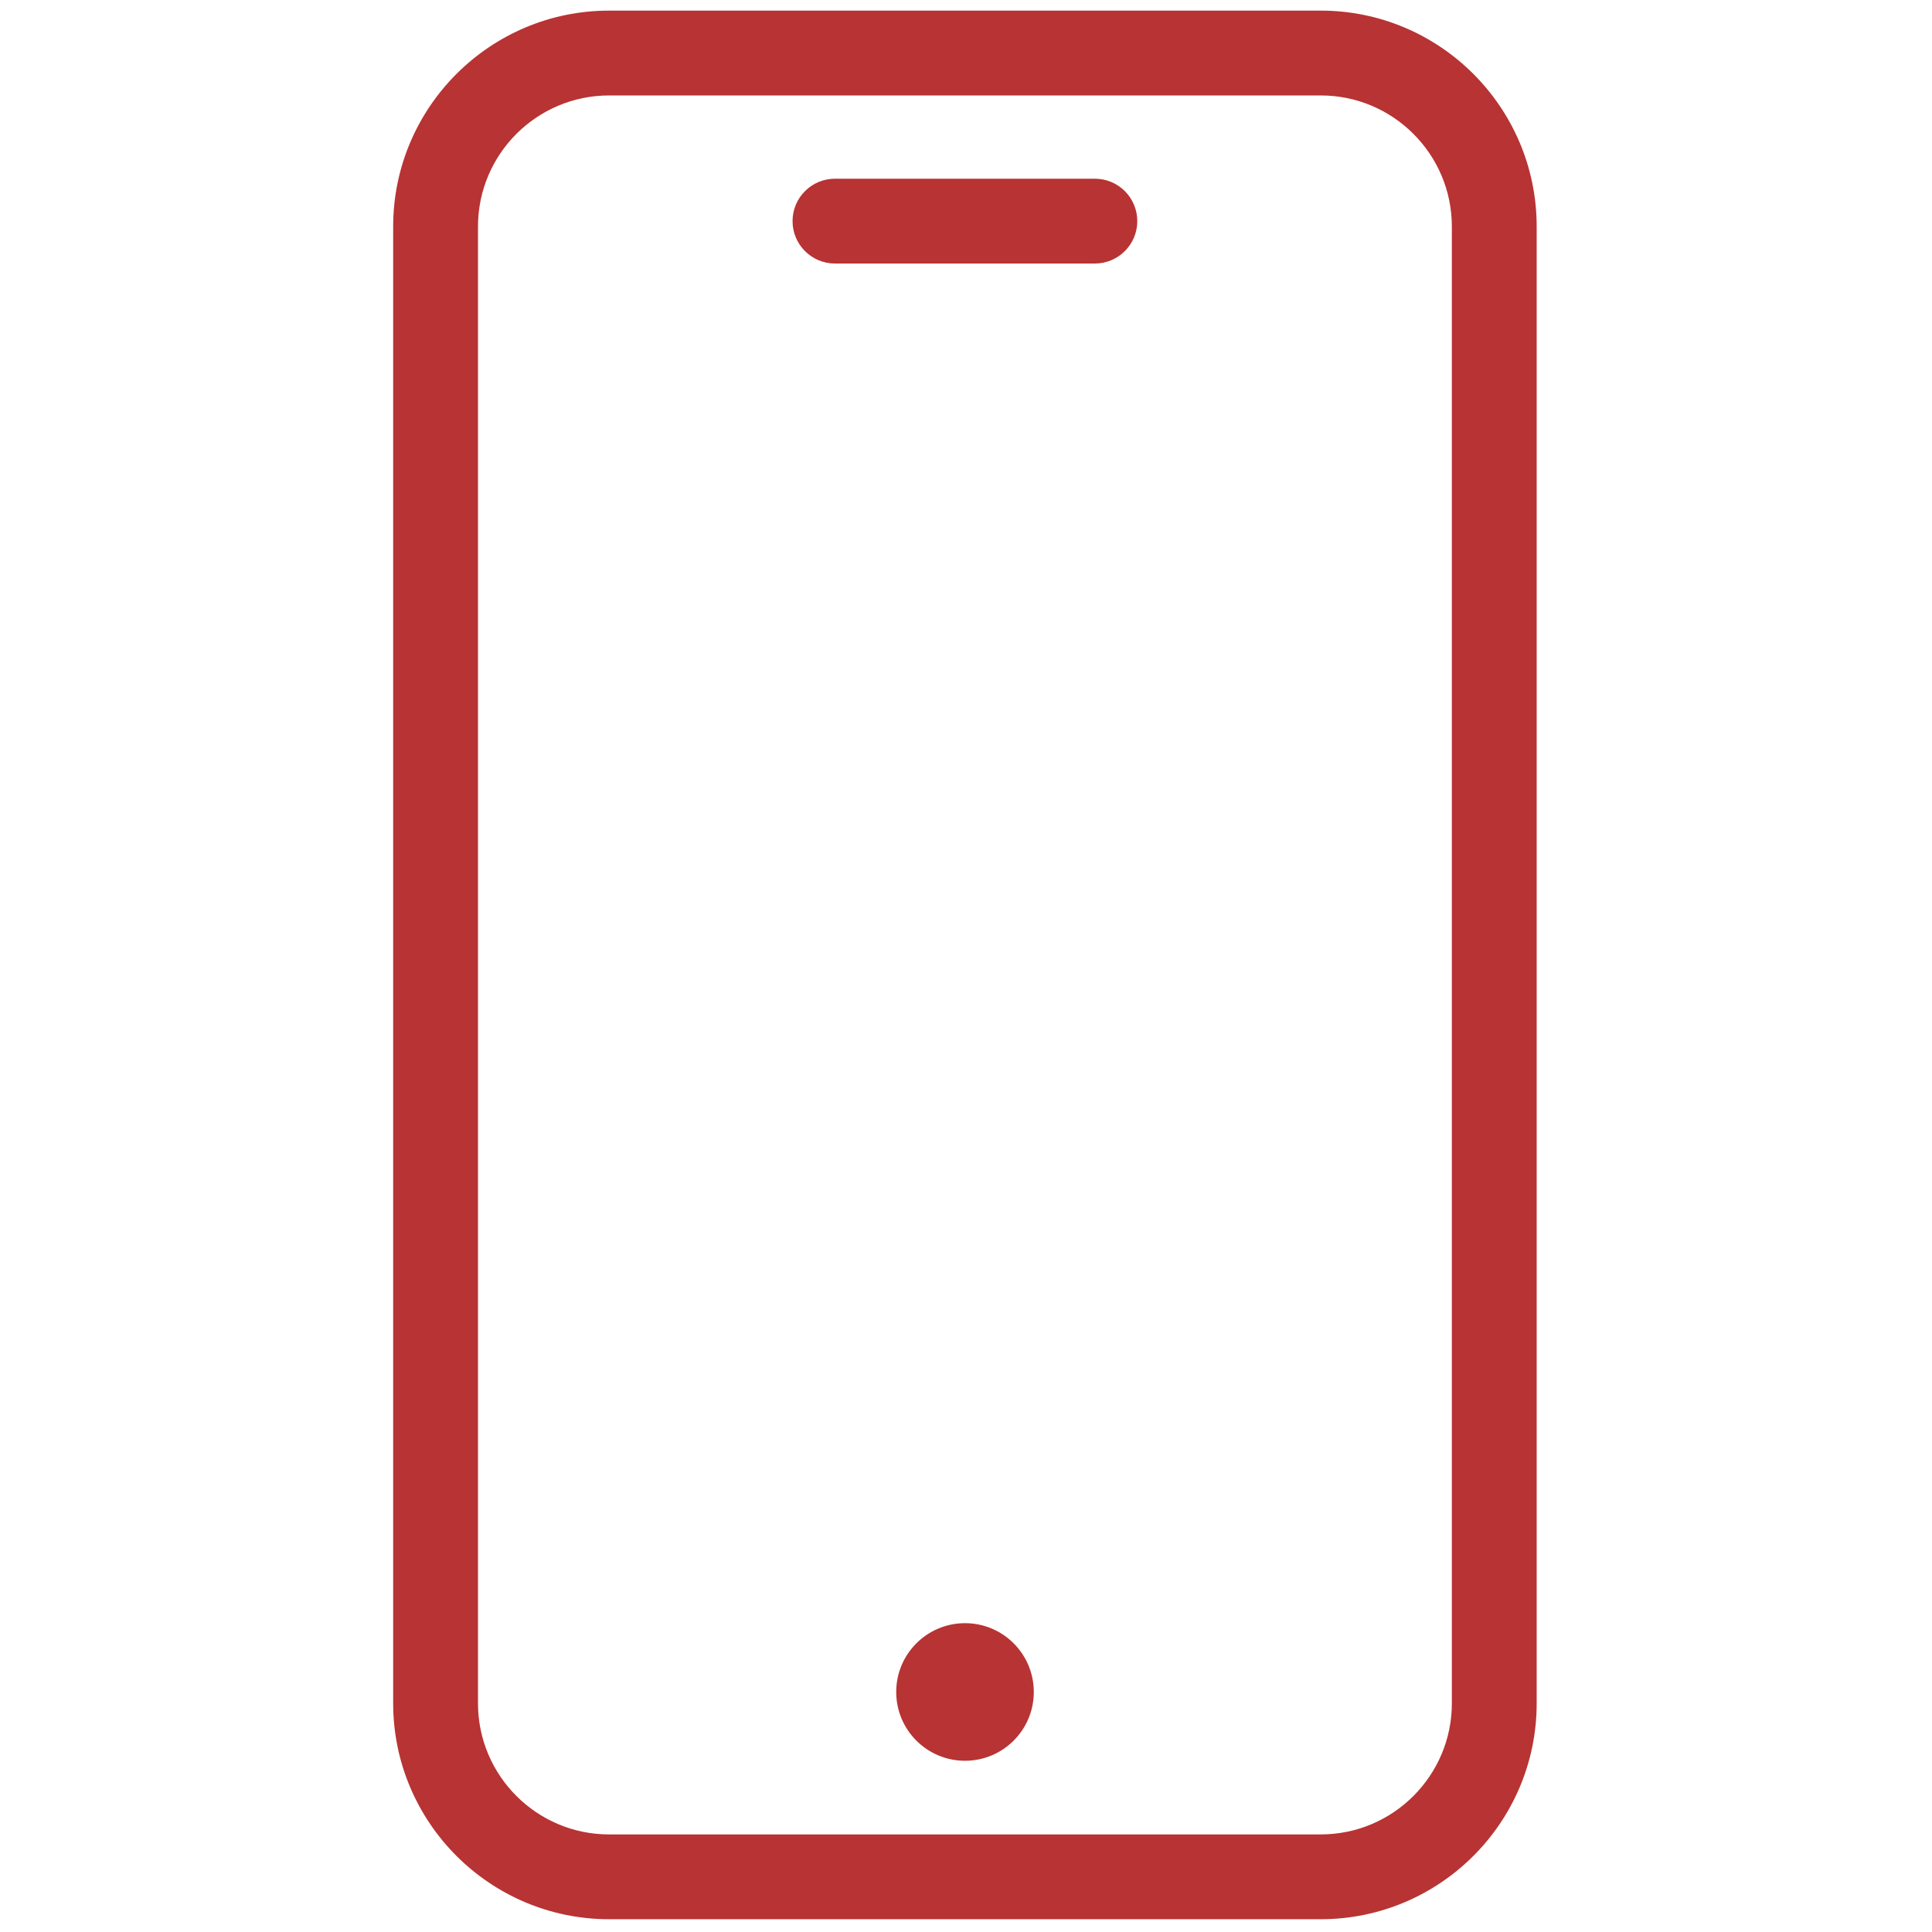 <svg xmlns="http://www.w3.org/2000/svg" xmlns:xlink="http://www.w3.org/1999/xlink" version="1.1" width="256" height="256" viewBox="0 0 256 256" xml:space="preserve">

<defs>
</defs>
<g style="stroke: none; stroke-width: 0; stroke-dasharray: none; stroke-linecap: butt; stroke-linejoin: miter; stroke-miterlimit: 10; fill: none; fill-rule: nonzero; opacity: 1;" transform="translate(1.407 1.407) scale(2.81 2.81)" >
	<path d="M 61.78 90 H 28.22 c -5.614 0 -10.181 -4.567 -10.181 -10.181 V 10.181 C 18.039 4.567 22.606 0 28.22 0 H 61.78 c 5.613 0 10.181 4.567 10.181 10.181 v 69.639 C 71.961 85.433 67.394 90 61.78 90 z M 28.22 4 c -3.408 0 -6.181 2.772 -6.181 6.181 v 69.639 c 0 3.408 2.772 6.181 6.181 6.181 H 61.78 c 3.408 0 6.181 -2.772 6.181 -6.181 V 10.181 C 67.961 6.772 65.188 4 61.78 4 H 28.22 z" style="stroke: none; stroke-width: 1; stroke-dasharray: none; stroke-linecap: butt; stroke-linejoin: miter; stroke-miterlimit: 10; fill: rgb(184,51,51); fill-rule: nonzero; opacity: 1;" transform=" matrix(1 0 0 1 0 0) " stroke-linecap="round" />
	<circle cx="45.004" cy="79.284" r="3.244" style="stroke: none; stroke-width: 1; stroke-dasharray: none; stroke-linecap: butt; stroke-linejoin: miter; stroke-miterlimit: 10; fill: rgb(184,51,51); fill-rule: nonzero; opacity: 1;" transform="  matrix(1 0 0 1 0 0) "/>
	<path d="M 51.128 11.926 H 38.872 c -1.104 0 -2 -0.896 -2 -2 s 0.896 -2 2 -2 h 12.256 c 1.104 0 2 0.896 2 2 S 52.232 11.926 51.128 11.926 z" style="stroke: none; stroke-width: 1; stroke-dasharray: none; stroke-linecap: butt; stroke-linejoin: miter; stroke-miterlimit: 10; fill: rgb(184,51,51); fill-rule: nonzero; opacity: 1;" transform=" matrix(1 0 0 1 0 0) " stroke-linecap="round" />
</g>
</svg>